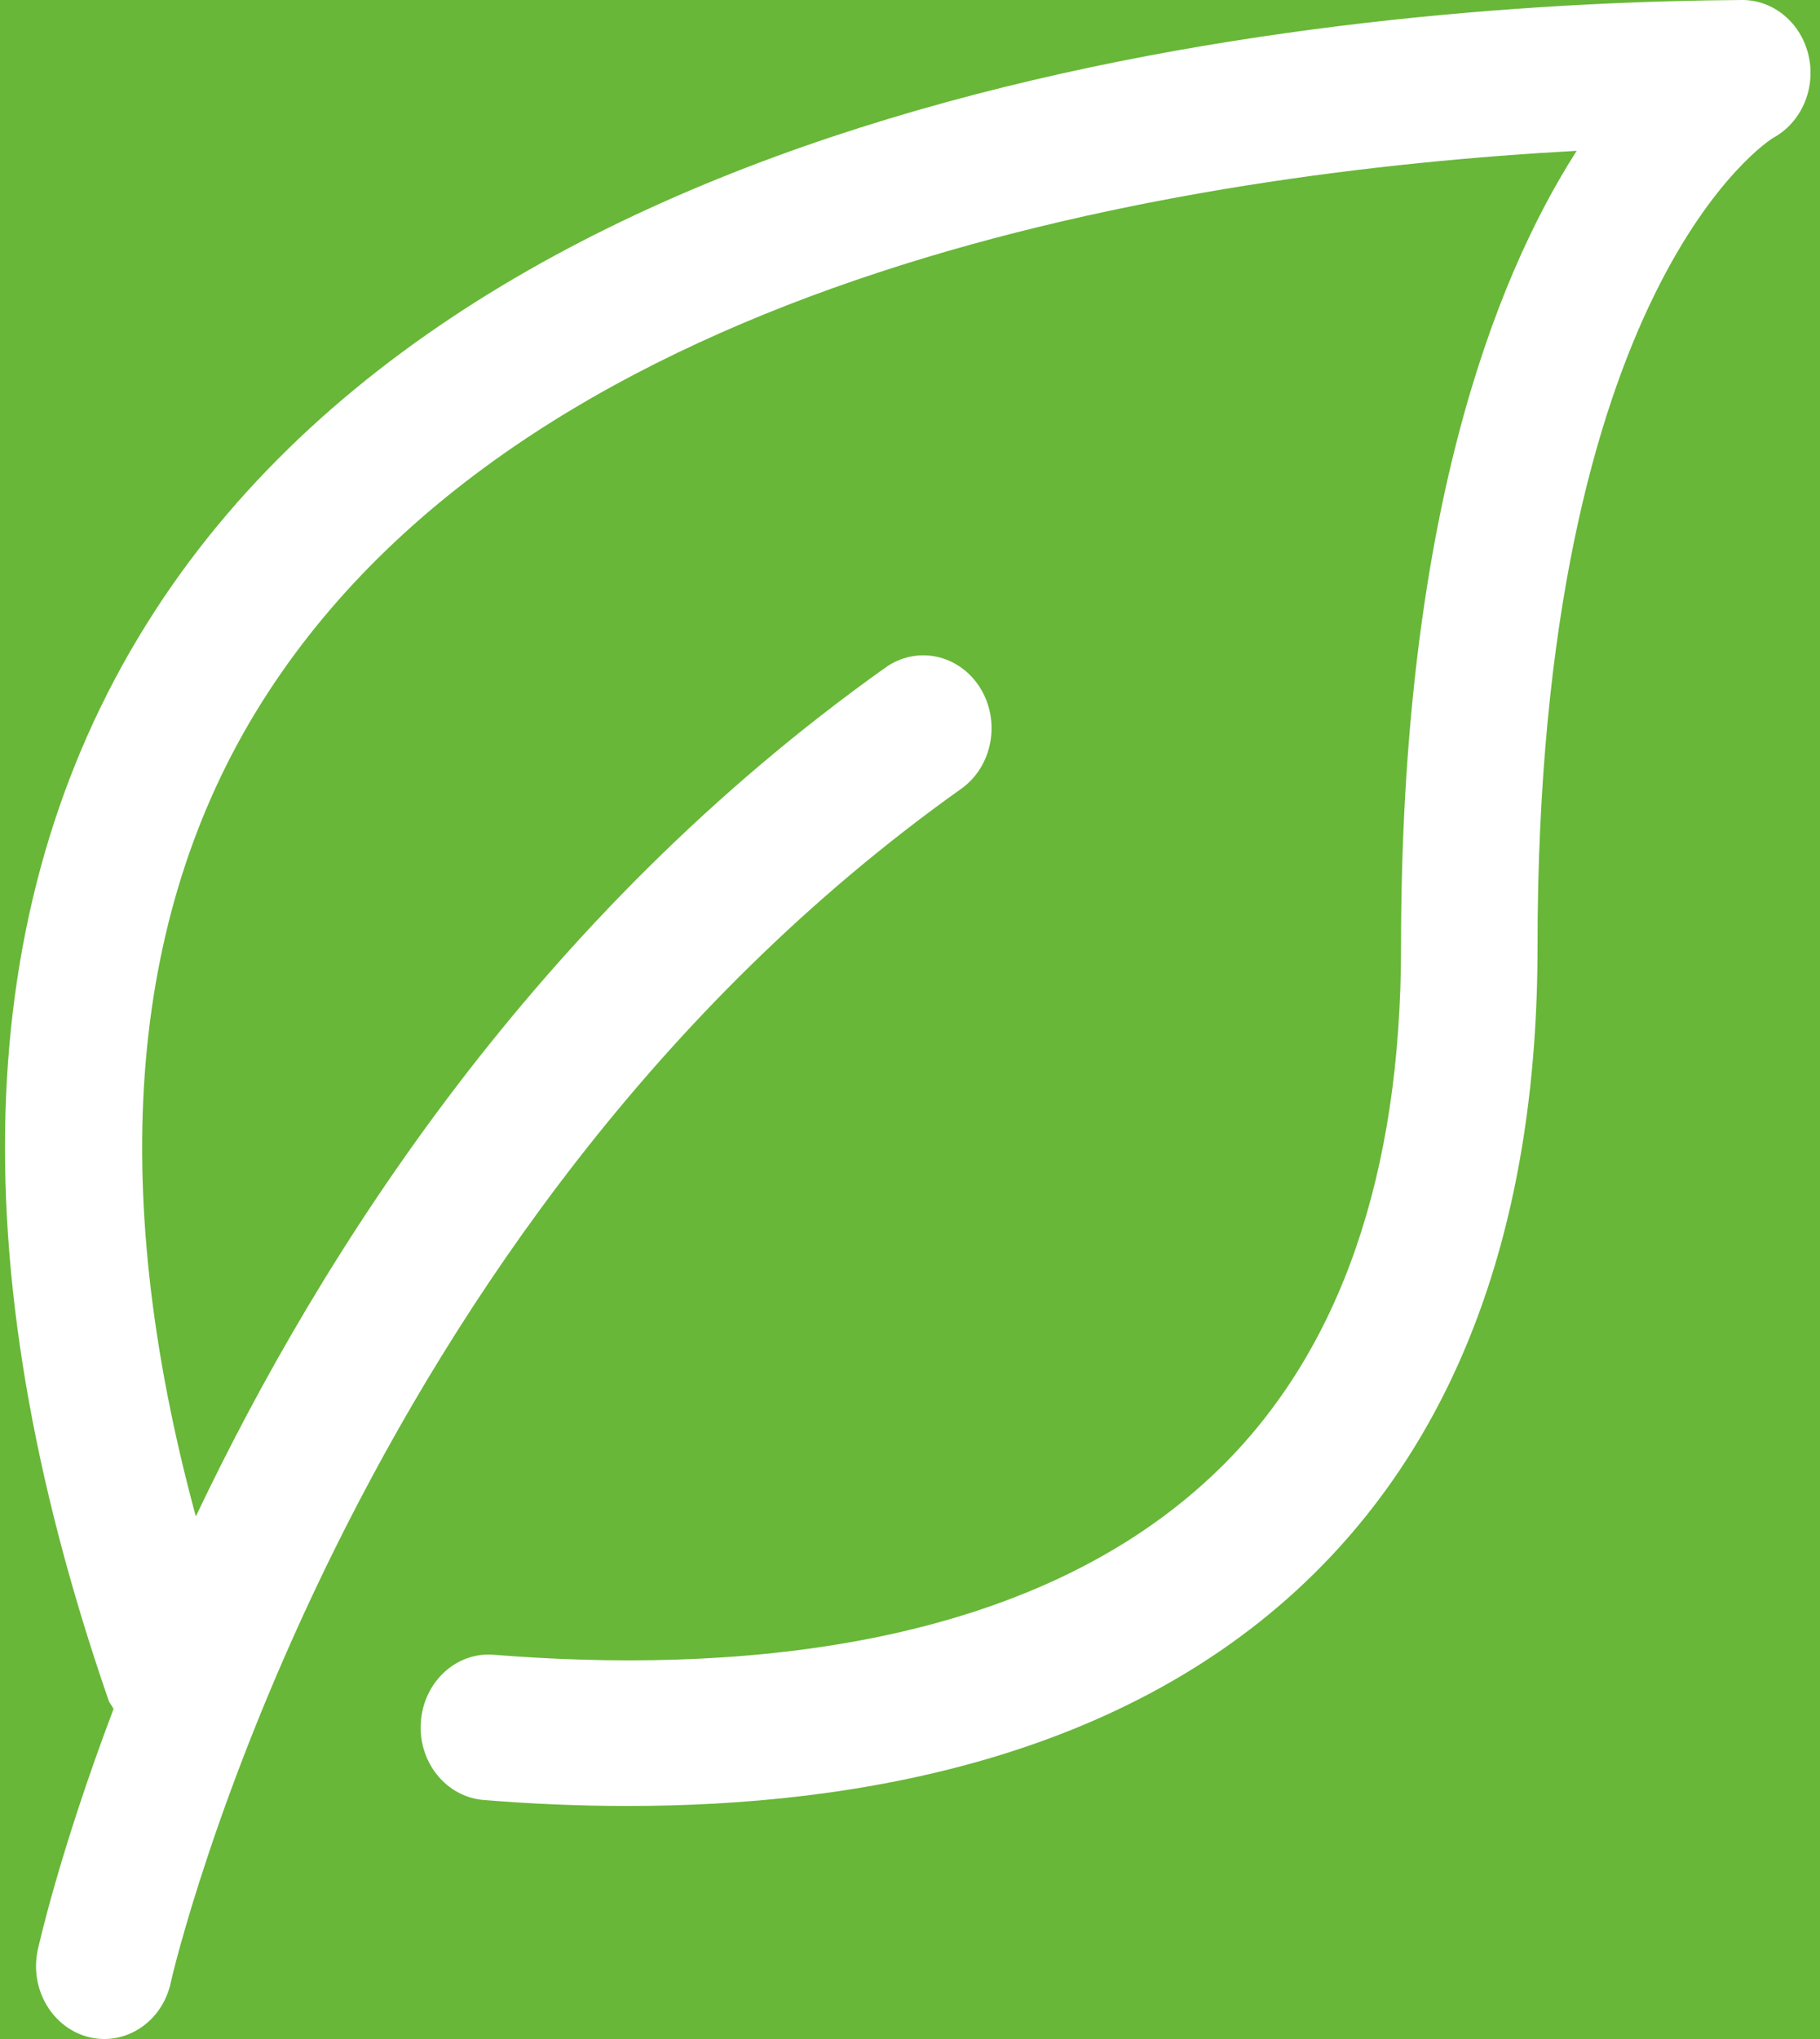 <svg width="25" height="28" viewBox="0 0 25 28" fill="none" xmlns="http://www.w3.org/2000/svg">
<rect width="25" height="28" fill="#E5E5E5"/>
<g id="Mobile">
<rect id="Rectangle 14" x="-38" y="-1233" width="320" height="2935" fill="white"/>
<g id="Frame 8">
<g id="Group 12">
<g id="block_special">
<g id="block_1">
<g id="Group 1">
<rect id="green back_1" x="-18" y="-16" width="60" height="60" fill="#68B738"/>
<g id="icon_leaf" clip-path="url(#clip0_0_1)">
<path id="Vector" d="M24.844 0.767C24.743 0.317 24.365 0 23.933 0C23.931 0 23.929 0 23.927 0C18.989 0.033 6.982 0.916 2.134 8.38C-0.384 12.258 -0.601 17.293 1.49 23.345C1.506 23.392 1.538 23.424 1.56 23.467C0.813 25.44 0.523 26.753 0.516 26.79C0.407 27.33 0.73 27.862 1.237 27.978C1.302 27.993 1.368 28 1.433 28C1.866 28 2.255 27.679 2.349 27.21C2.369 27.108 4.758 16.837 13.203 10.832C13.634 10.526 13.75 9.905 13.463 9.445C13.175 8.985 12.593 8.86 12.162 9.168C7.373 12.573 4.424 17.176 2.69 20.824C1.448 16.246 1.774 12.447 3.676 9.519C7.419 3.755 16.298 2.365 21.658 2.071C20.505 3.872 19.245 7.174 19.245 13C19.245 16.12 18.415 18.522 16.78 20.14C14.159 22.731 9.901 22.974 6.787 22.724C6.269 22.679 5.82 23.095 5.781 23.646C5.741 24.196 6.128 24.676 6.644 24.718C7.268 24.769 7.933 24.8 8.625 24.8C11.796 24.8 15.494 24.137 18.054 21.606C20.089 19.595 21.12 16.7 21.12 13.001C21.12 3.902 24.336 1.905 24.352 1.896C24.742 1.687 24.946 1.219 24.844 0.767Z" fill="white"/>
</g>
</g>
</g>
</g>
</g>
</g>
</g>
<defs>
<clipPath id="clip0_0_1">
<rect width="30" height="32" fill="white" transform="translate(-3 -2)"/>
</clipPath>
</defs>
</svg>

